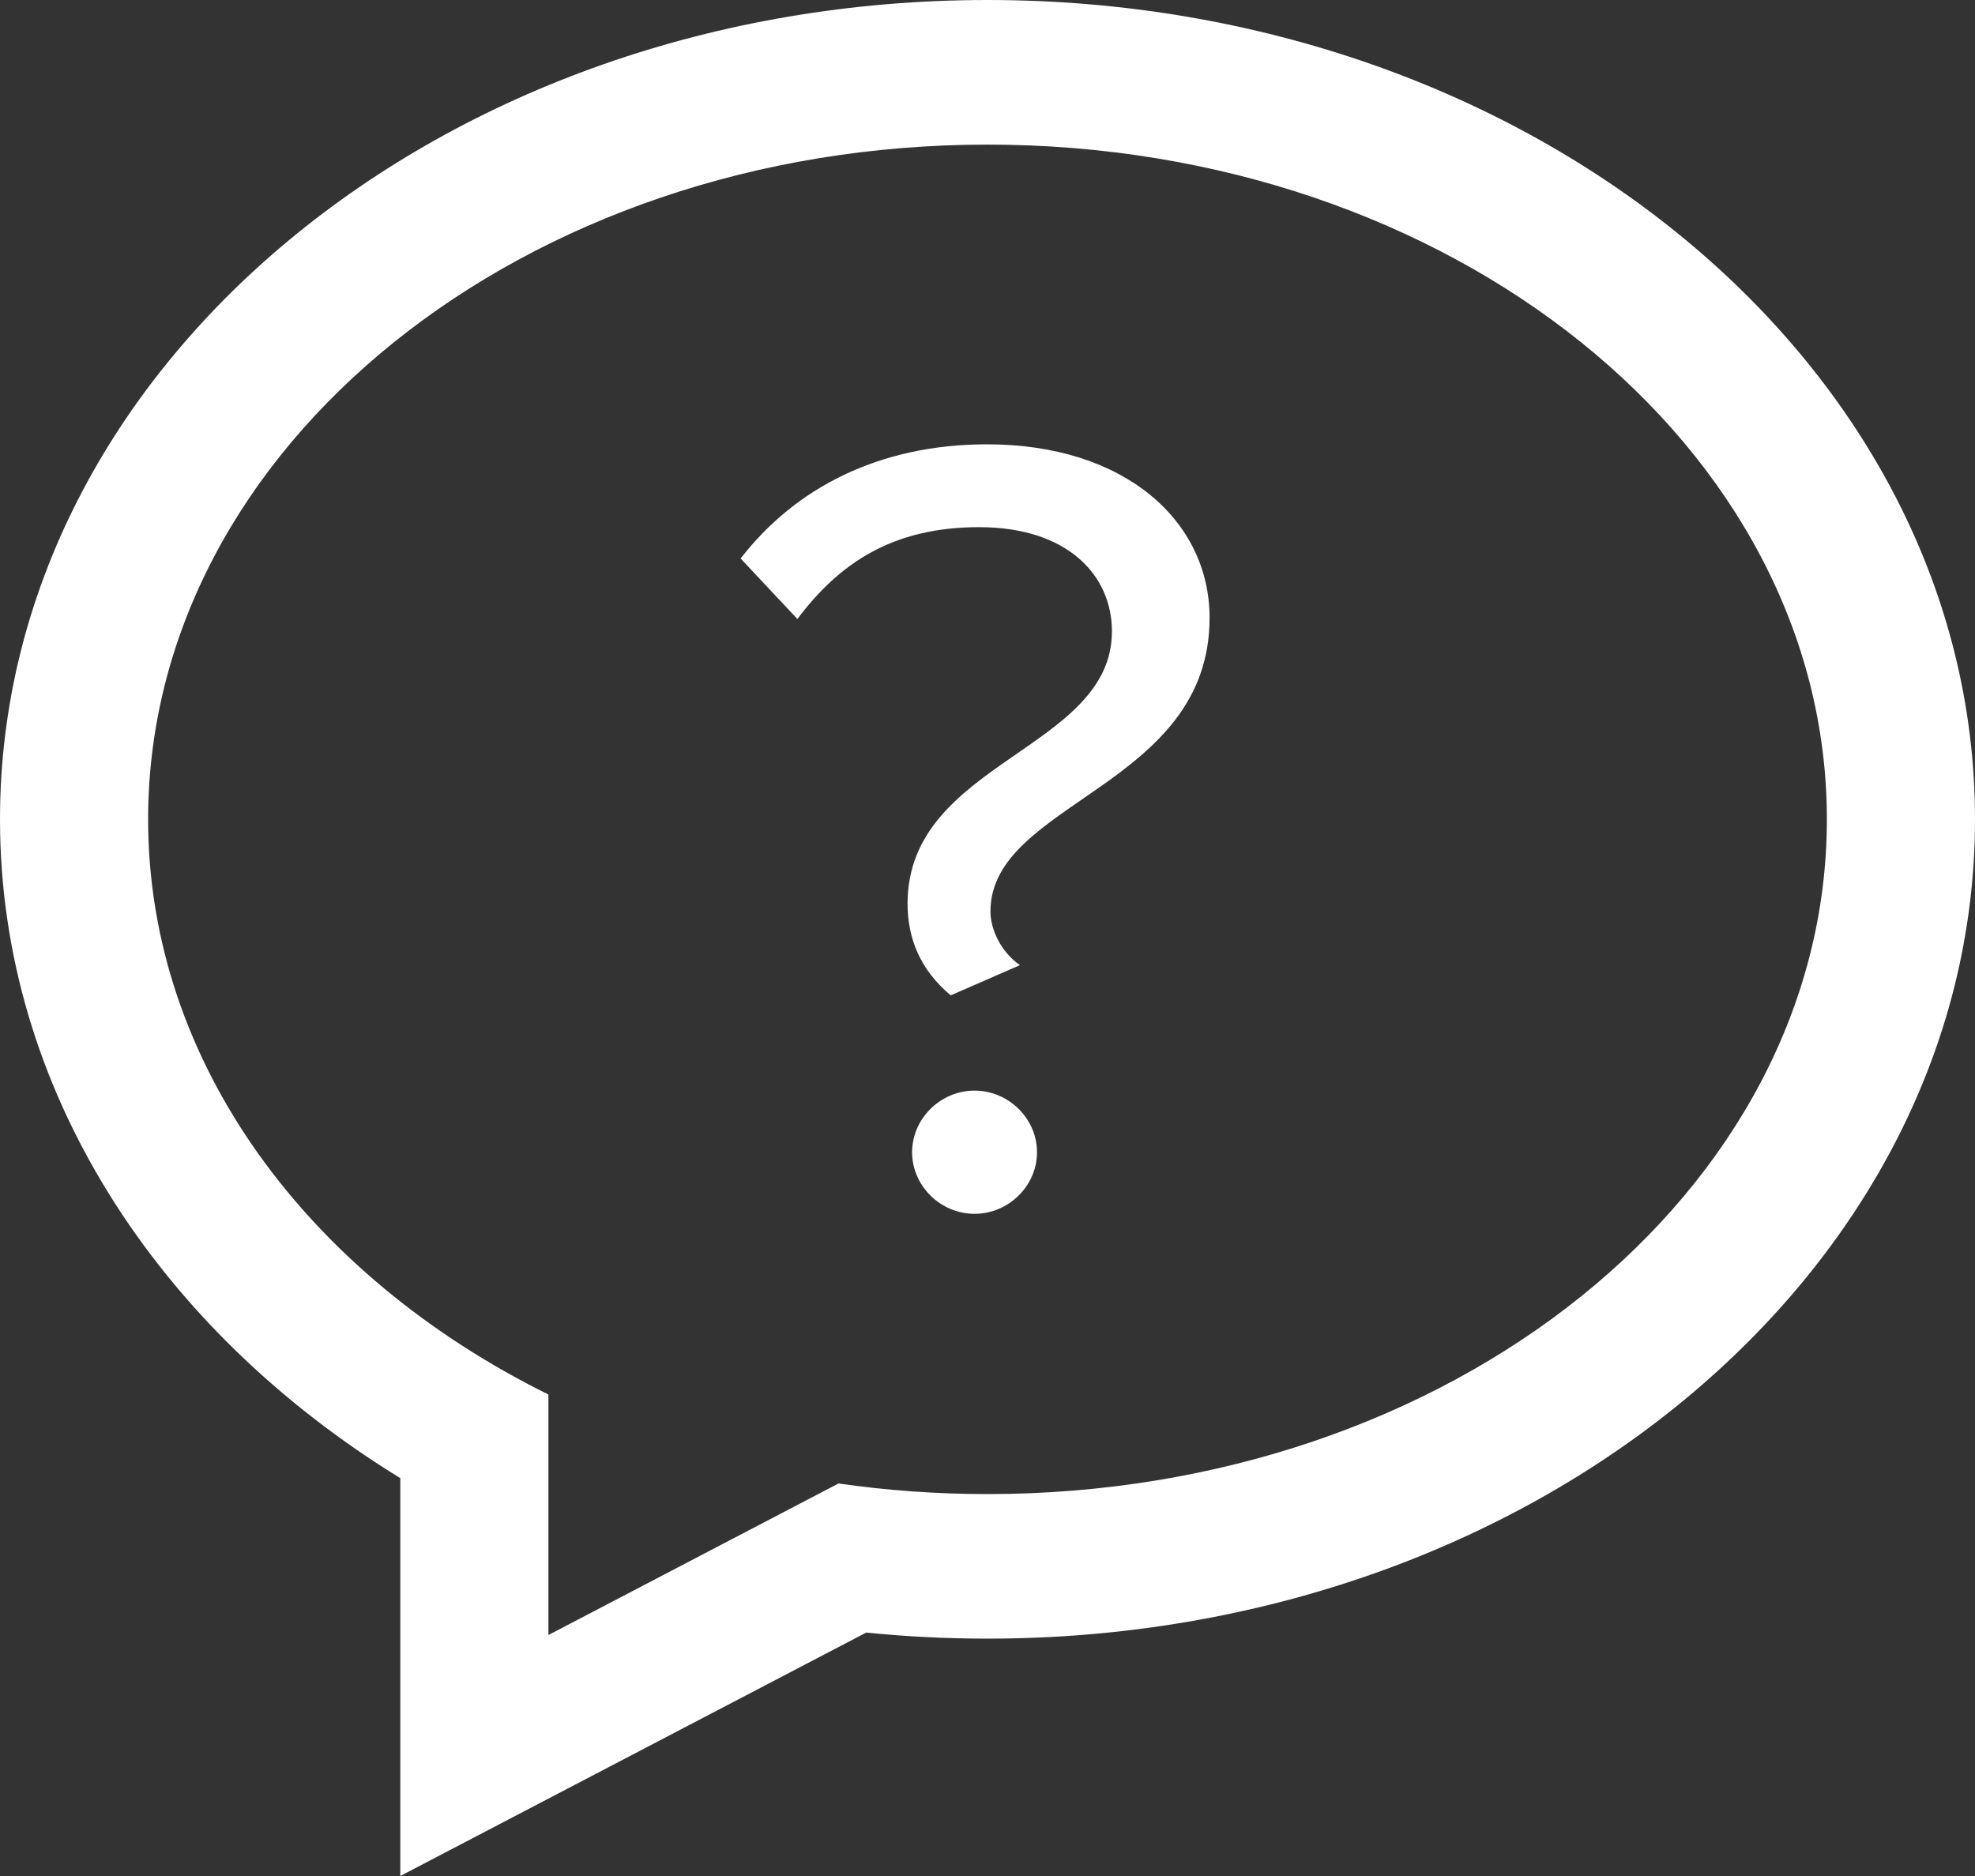 <?xml version="1.0" encoding="UTF-8" standalone="no"?>
<svg width="40px" height="38px" viewBox="0 0 40 38" version="1.1" xmlns="http://www.w3.org/2000/svg" xmlns:xlink="http://www.w3.org/1999/xlink">
    <rect x="0" y="0" width="40" height="38" fill="#333333" stroke="none"/>
    <!-- Generator: Sketch 39.1 (31720) - http://www.bohemiancoding.com/sketch -->
    <title>icon-help-questions</title>
    <desc>Created with Sketch.</desc>
    <defs></defs>
    <g id="Page-1" stroke="none" stroke-width="1" fill="none" fill-rule="evenodd">
        <g id="Base-Size---For-Vector-Export" transform="translate(-1125, -503)" fill="#FFFFFF">
            <g id="icon-help-questions" transform="translate(1125, 503)">
                <path d="M11.107,28.247 C6.243,25.842 3,21.524 3,16.596 C3,9.048 10.611,2.929 20,2.929 C29.389,2.929 37,9.048 37,16.596 C37,24.145 29.389,30.264 20,30.264 C18.97,30.264 17.961,30.19 16.982,30.049 L11.107,33.119 L11.107,28.247 Z M8.107,29.941 L8.107,38 L17.544,33.069 C18.349,33.15 19.169,33.192 20,33.192 C31.046,33.192 40,25.762 40,16.596 C40,7.43 31.046,0 20,0 C8.954,0 0,7.43 0,16.596 C0,22.066 3.188,26.917 8.107,29.941 Z M19.738,24.587 C20.427,24.587 21.003,24.02 21.003,23.339 C21.003,22.66 20.427,22.091 19.738,22.091 C19.047,22.091 18.473,22.66 18.473,23.339 C18.473,24.02 19.047,24.587 19.738,24.587 Z M19.255,20.162 L20.657,19.55 C20.267,19.278 20.06,18.823 20.06,18.462 C20.06,16.237 24.498,15.943 24.498,12.515 C24.498,10.564 22.796,9 19.991,9 C17.806,9 16.104,9.884 15,11.313 L16.15,12.538 C17.001,11.404 18.082,10.678 19.83,10.678 C21.623,10.678 22.52,11.654 22.52,12.788 C22.52,15.194 18.381,15.42 18.381,18.302 C18.381,19.005 18.634,19.641 19.255,20.162" id="Bubble"></path>
            </g>
        </g>
    </g>
</svg>